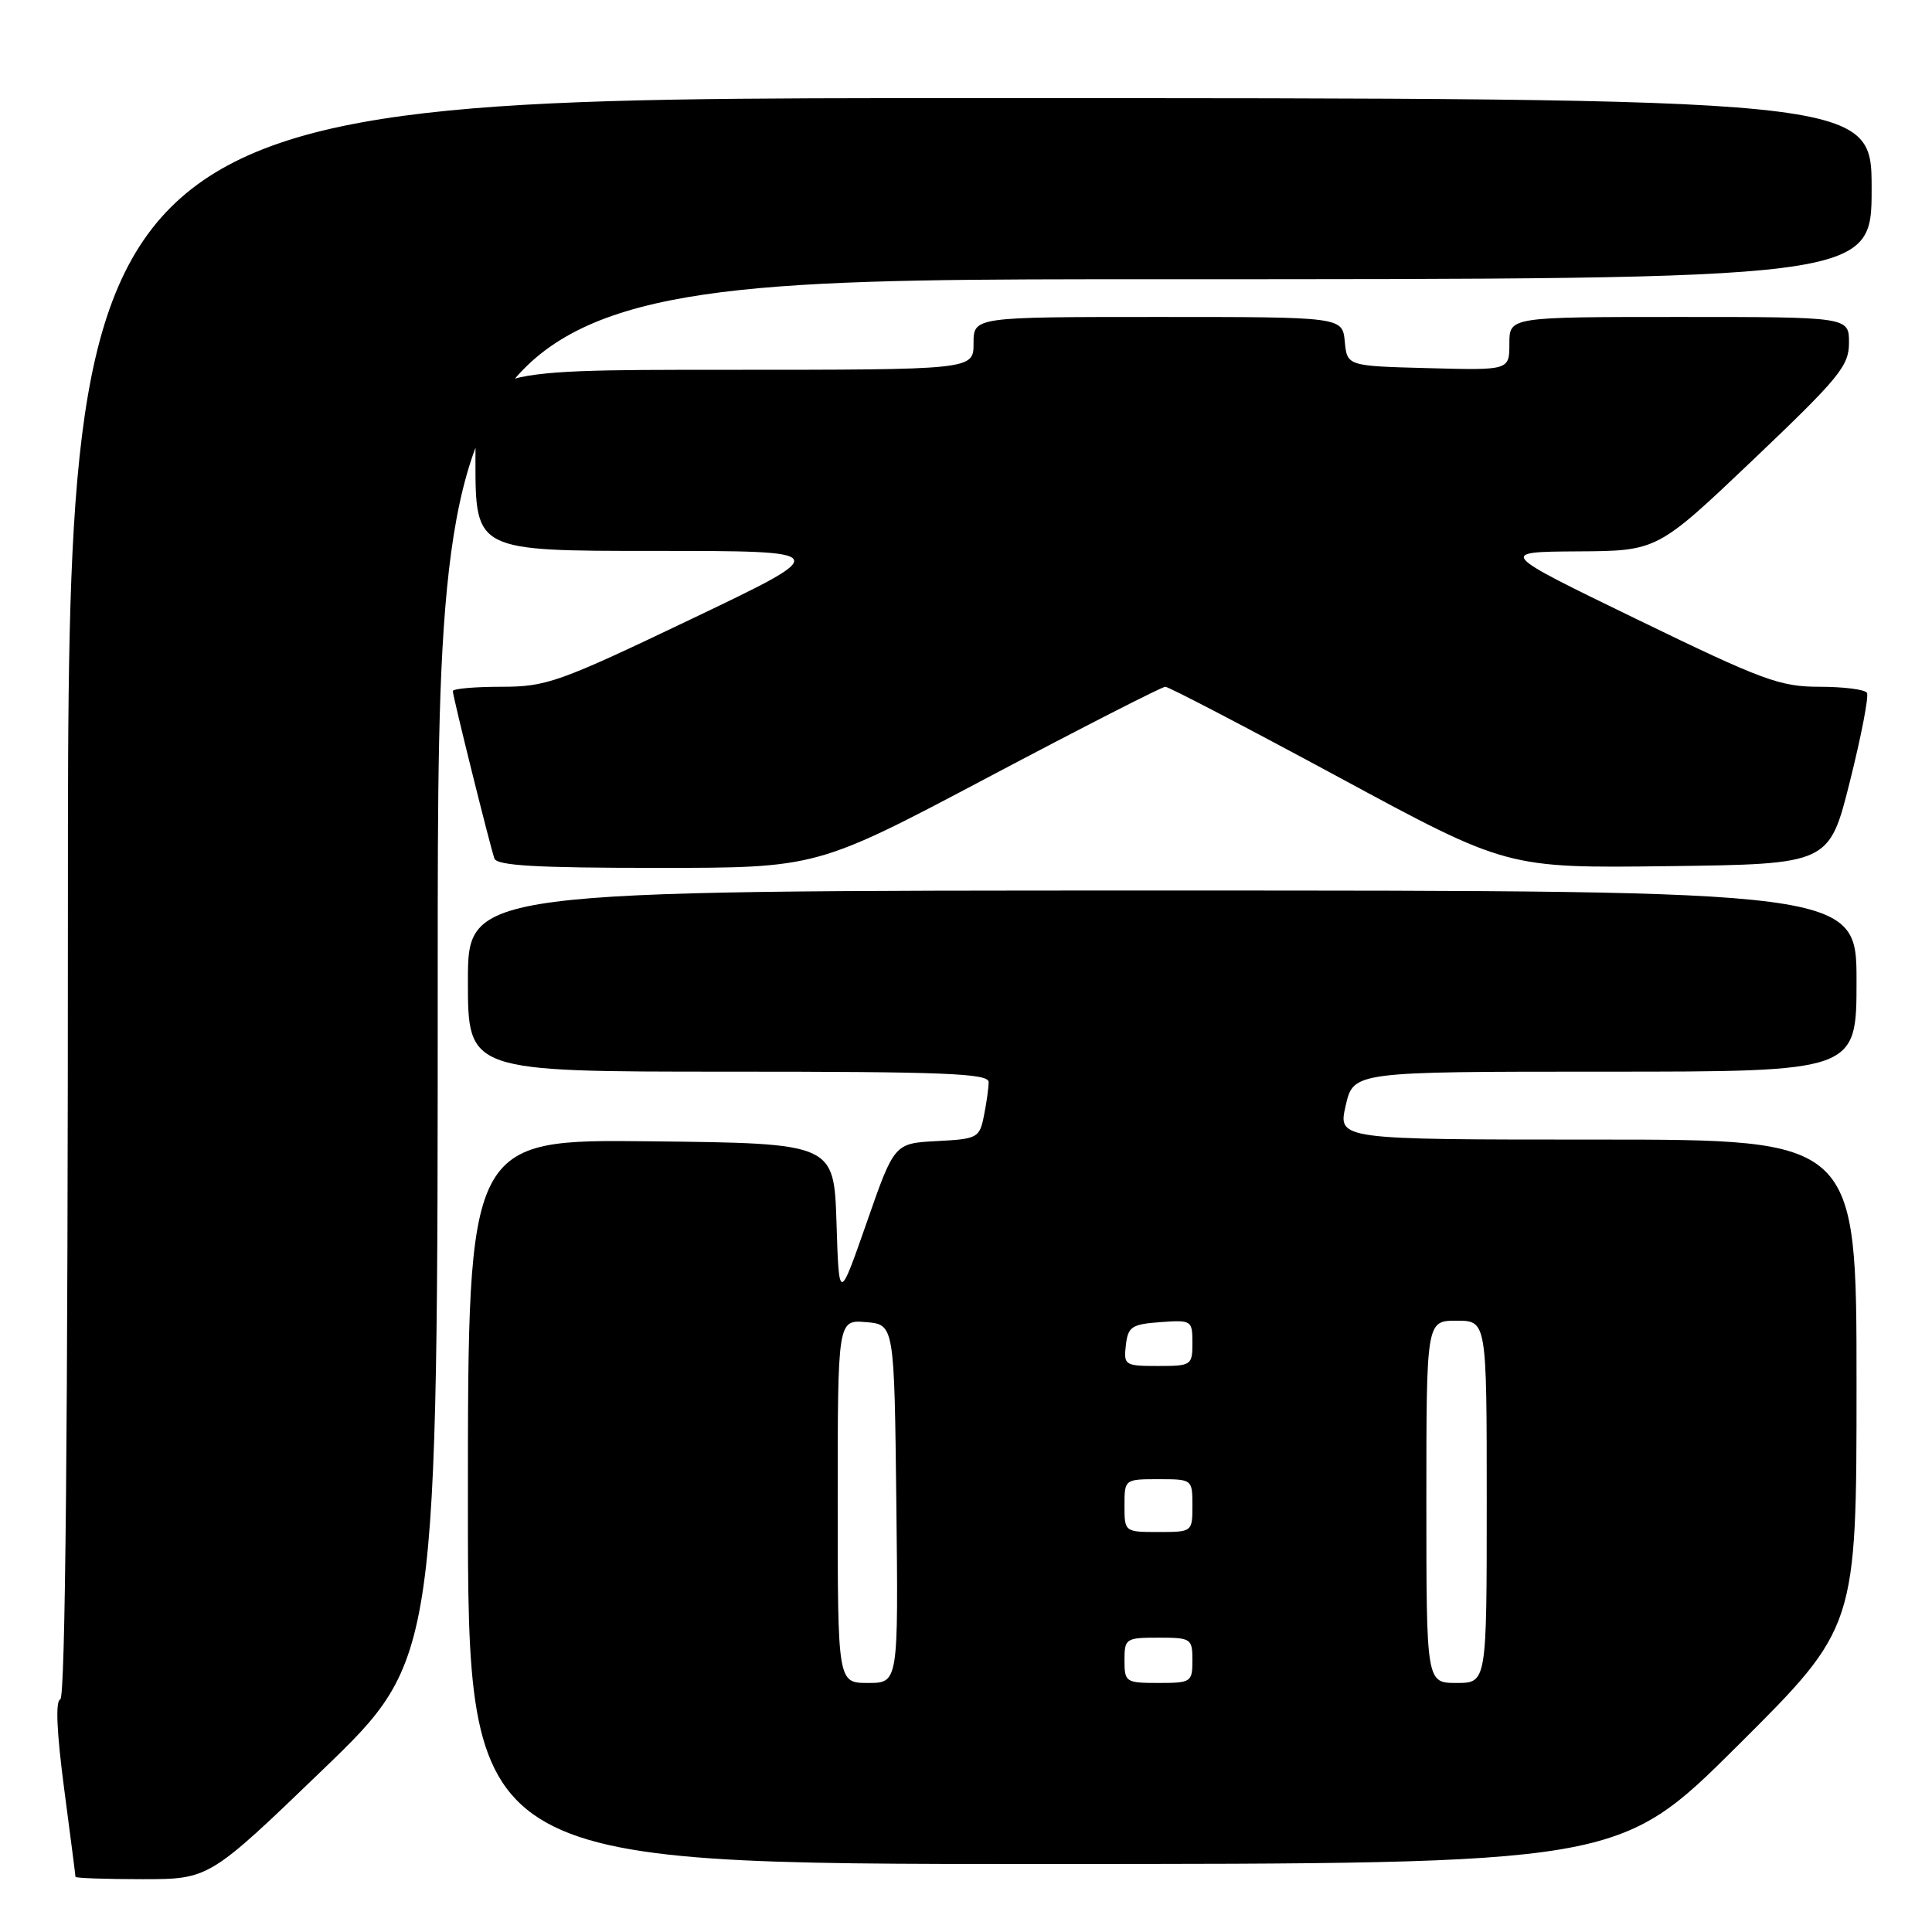 <?xml version="1.0" encoding="UTF-8" standalone="no"?>
<!DOCTYPE svg PUBLIC "-//W3C//DTD SVG 1.1//EN" "http://www.w3.org/Graphics/SVG/1.1/DTD/svg11.dtd" >
<svg xmlns="http://www.w3.org/2000/svg" xmlns:xlink="http://www.w3.org/1999/xlink" version="1.1" viewBox="0 0 256 256">
 <g >
 <path fill="currentColor"
d=" M 42.86 234.41 C 58.00 219.81 58.00 219.81 58.00 128.41 C 58.00 37.00 58.00 37.00 153.00 37.00 C 248.00 37.00 248.00 37.00 248.00 25.00 C 248.00 13.00 248.00 13.00 128.50 13.00 C 9.00 13.00 9.00 13.00 9.00 118.92 C 9.00 189.20 8.66 224.95 7.99 225.17 C 7.33 225.39 7.51 229.47 8.49 236.94 C 9.32 243.23 10.00 248.51 10.00 248.69 C 10.00 248.86 13.99 249.00 18.86 249.00 C 27.72 249.00 27.72 249.00 42.86 234.41 Z  M 230.25 231.31 C 246.00 215.63 246.00 215.63 246.00 183.32 C 246.00 151.00 246.00 151.00 211.64 151.00 C 177.28 151.00 177.28 151.00 178.31 146.50 C 179.34 142.00 179.34 142.00 212.67 142.00 C 246.00 142.00 246.00 142.00 246.00 130.00 C 246.00 118.00 246.00 118.00 154.00 118.00 C 62.00 118.00 62.00 118.00 62.00 130.00 C 62.00 142.00 62.00 142.00 96.50 142.00 C 125.11 142.00 131.00 142.23 131.00 143.38 C 131.00 144.13 130.72 146.14 130.38 147.83 C 129.79 150.78 129.54 150.92 124.13 151.20 C 118.50 151.50 118.50 151.50 114.84 162.00 C 111.17 172.50 111.17 172.50 110.84 162.00 C 110.50 151.50 110.50 151.50 86.25 151.23 C 62.00 150.96 62.00 150.96 62.00 198.98 C 62.00 247.00 62.00 247.00 138.25 246.99 C 214.50 246.98 214.50 246.98 230.25 231.31 Z  M 130.92 103.00 C 143.39 96.40 153.96 91.00 154.41 91.00 C 154.85 91.00 165.22 96.41 177.46 103.02 C 199.69 115.04 199.69 115.04 221.04 114.77 C 242.38 114.50 242.38 114.50 245.12 103.55 C 246.63 97.53 247.65 92.24 247.38 91.80 C 247.10 91.36 244.28 91.00 241.09 91.00 C 235.84 91.00 233.58 90.16 216.90 82.06 C 198.50 73.13 198.50 73.13 209.05 73.06 C 219.60 73.00 219.60 73.00 232.30 60.92 C 243.73 50.04 245.00 48.49 245.00 45.42 C 245.00 42.00 245.00 42.00 222.50 42.00 C 200.00 42.00 200.00 42.00 200.00 45.53 C 200.00 49.07 200.00 49.07 189.25 48.78 C 178.50 48.50 178.50 48.50 178.19 45.25 C 177.87 42.00 177.87 42.00 153.44 42.00 C 129.00 42.00 129.00 42.00 129.00 45.50 C 129.00 49.00 129.00 49.00 96.00 49.00 C 63.00 49.00 63.00 49.00 63.00 61.00 C 63.00 73.00 63.00 73.00 86.75 73.00 C 110.50 73.00 110.50 73.00 91.66 82.00 C 74.00 90.44 72.42 91.00 66.41 91.00 C 62.88 91.00 60.00 91.26 60.00 91.57 C 60.00 92.26 64.90 111.99 65.51 113.75 C 65.83 114.70 71.06 115.00 87.09 115.00 C 108.24 115.00 108.24 115.00 130.92 103.00 Z  M 111.00 198.94 C 111.00 174.88 111.00 174.88 114.75 175.19 C 118.50 175.50 118.50 175.50 118.77 199.25 C 119.04 223.00 119.04 223.00 115.02 223.00 C 111.00 223.00 111.00 223.00 111.00 198.94 Z  M 149.00 220.00 C 149.00 217.11 149.17 217.00 153.50 217.00 C 157.83 217.00 158.00 217.11 158.00 220.00 C 158.00 222.89 157.83 223.00 153.50 223.00 C 149.17 223.00 149.00 222.89 149.00 220.00 Z  M 189.00 199.00 C 189.00 175.00 189.00 175.00 193.00 175.00 C 197.00 175.00 197.00 175.00 197.00 199.00 C 197.00 223.00 197.00 223.00 193.00 223.00 C 189.00 223.00 189.00 223.00 189.00 199.00 Z  M 149.00 199.50 C 149.00 196.02 149.02 196.00 153.50 196.00 C 157.98 196.00 158.00 196.02 158.00 199.50 C 158.00 202.98 157.98 203.00 153.50 203.00 C 149.02 203.00 149.00 202.98 149.00 199.50 Z  M 149.18 178.25 C 149.47 175.79 149.95 175.47 153.75 175.19 C 157.89 174.89 158.00 174.96 158.00 177.94 C 158.00 180.91 157.86 181.00 153.43 181.00 C 149.04 181.00 148.88 180.89 149.18 178.25 Z "/>
</g>
</svg>